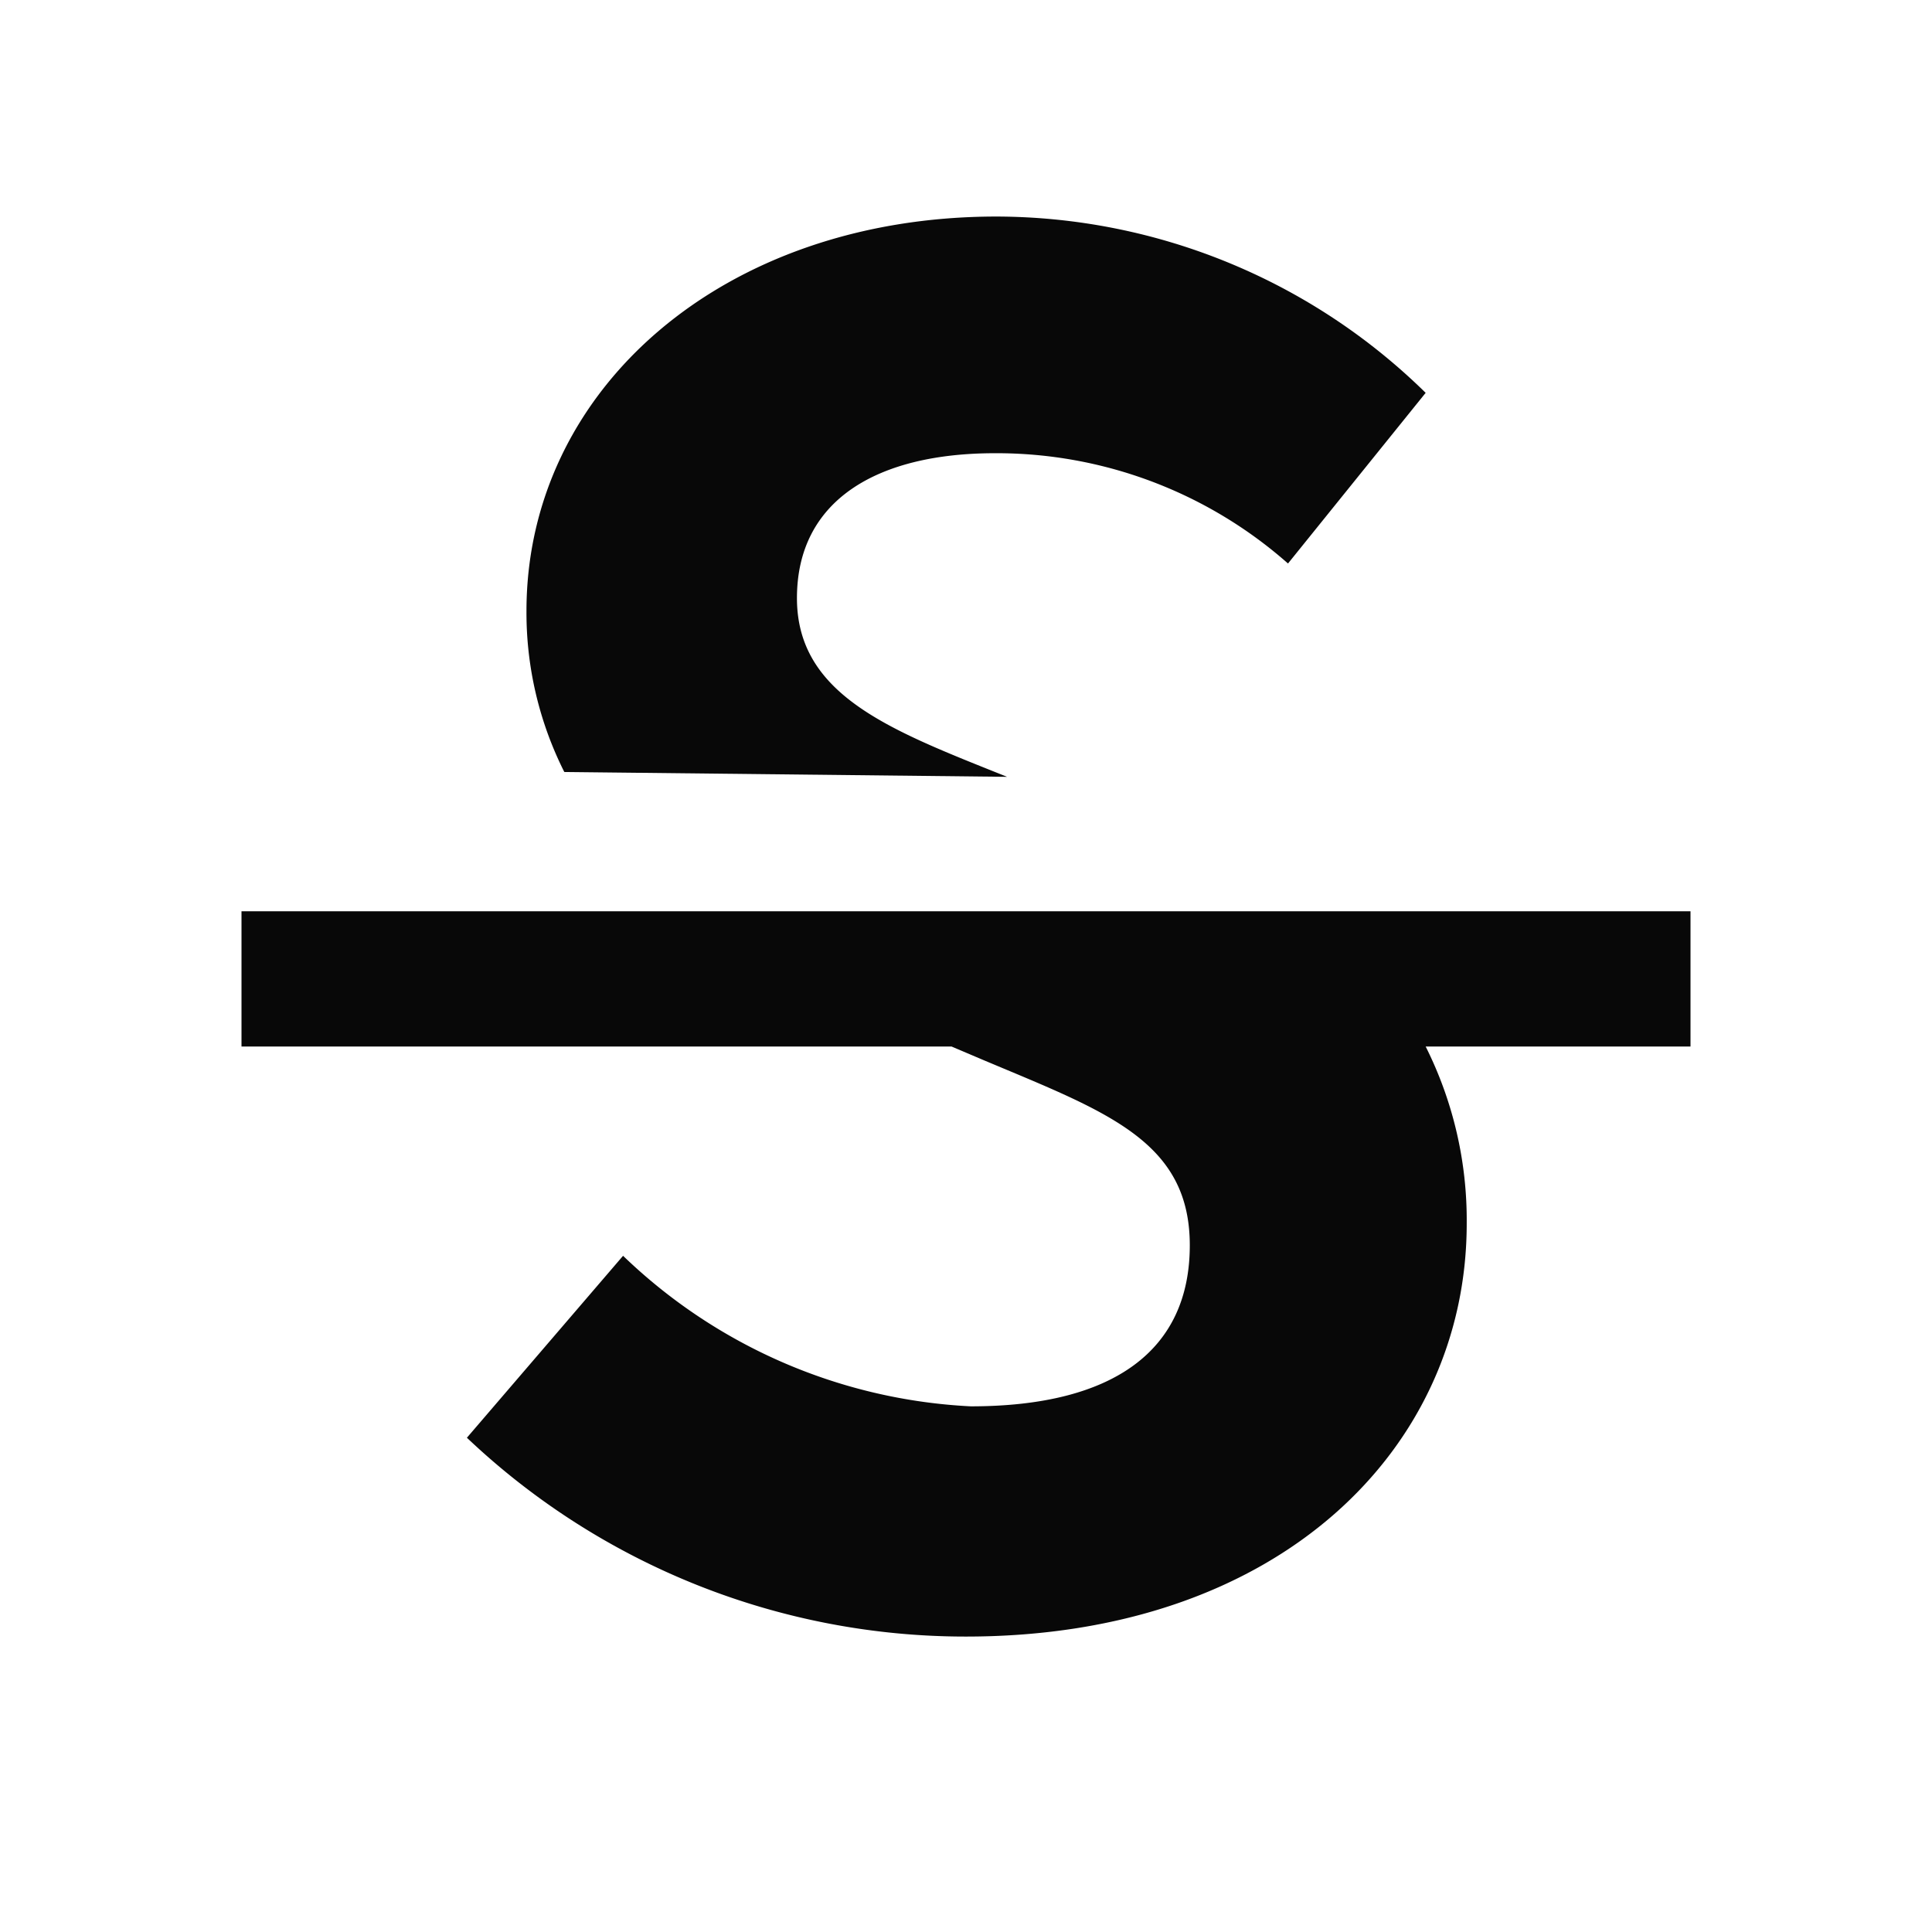 <svg id="EXPORT" xmlns="http://www.w3.org/2000/svg" width="24" height="24" viewBox="0 0 24 24"><defs><style>.cls-1{fill:#080808;}</style></defs><title>strikethrough</title><path class="cls-1" d="M12.51,9.65c-1.42-.57-2.61-1-2.61-2.22s1-1.8,2.46-1.8A5.47,5.47,0,0,1,16,7l1.71-2.12a7.63,7.63,0,0,0-5.33-2.19c-3.4,0-5.84,2.15-5.84,4.9a4.4,4.4,0,0,0,.47,2Z"/><path class="cls-1" d="M21,11.32H3V13h8.82l.4.17c1.52.64,2.56,1,2.56,2.3s-.94,2-2.72,2a6.7,6.7,0,0,1-4.32-1.87L5.8,17.86A9,9,0,0,0,12,20.33c3.91,0,6.22-2.35,6.22-5.13A4.81,4.81,0,0,0,17.71,13H21Z"/></svg>